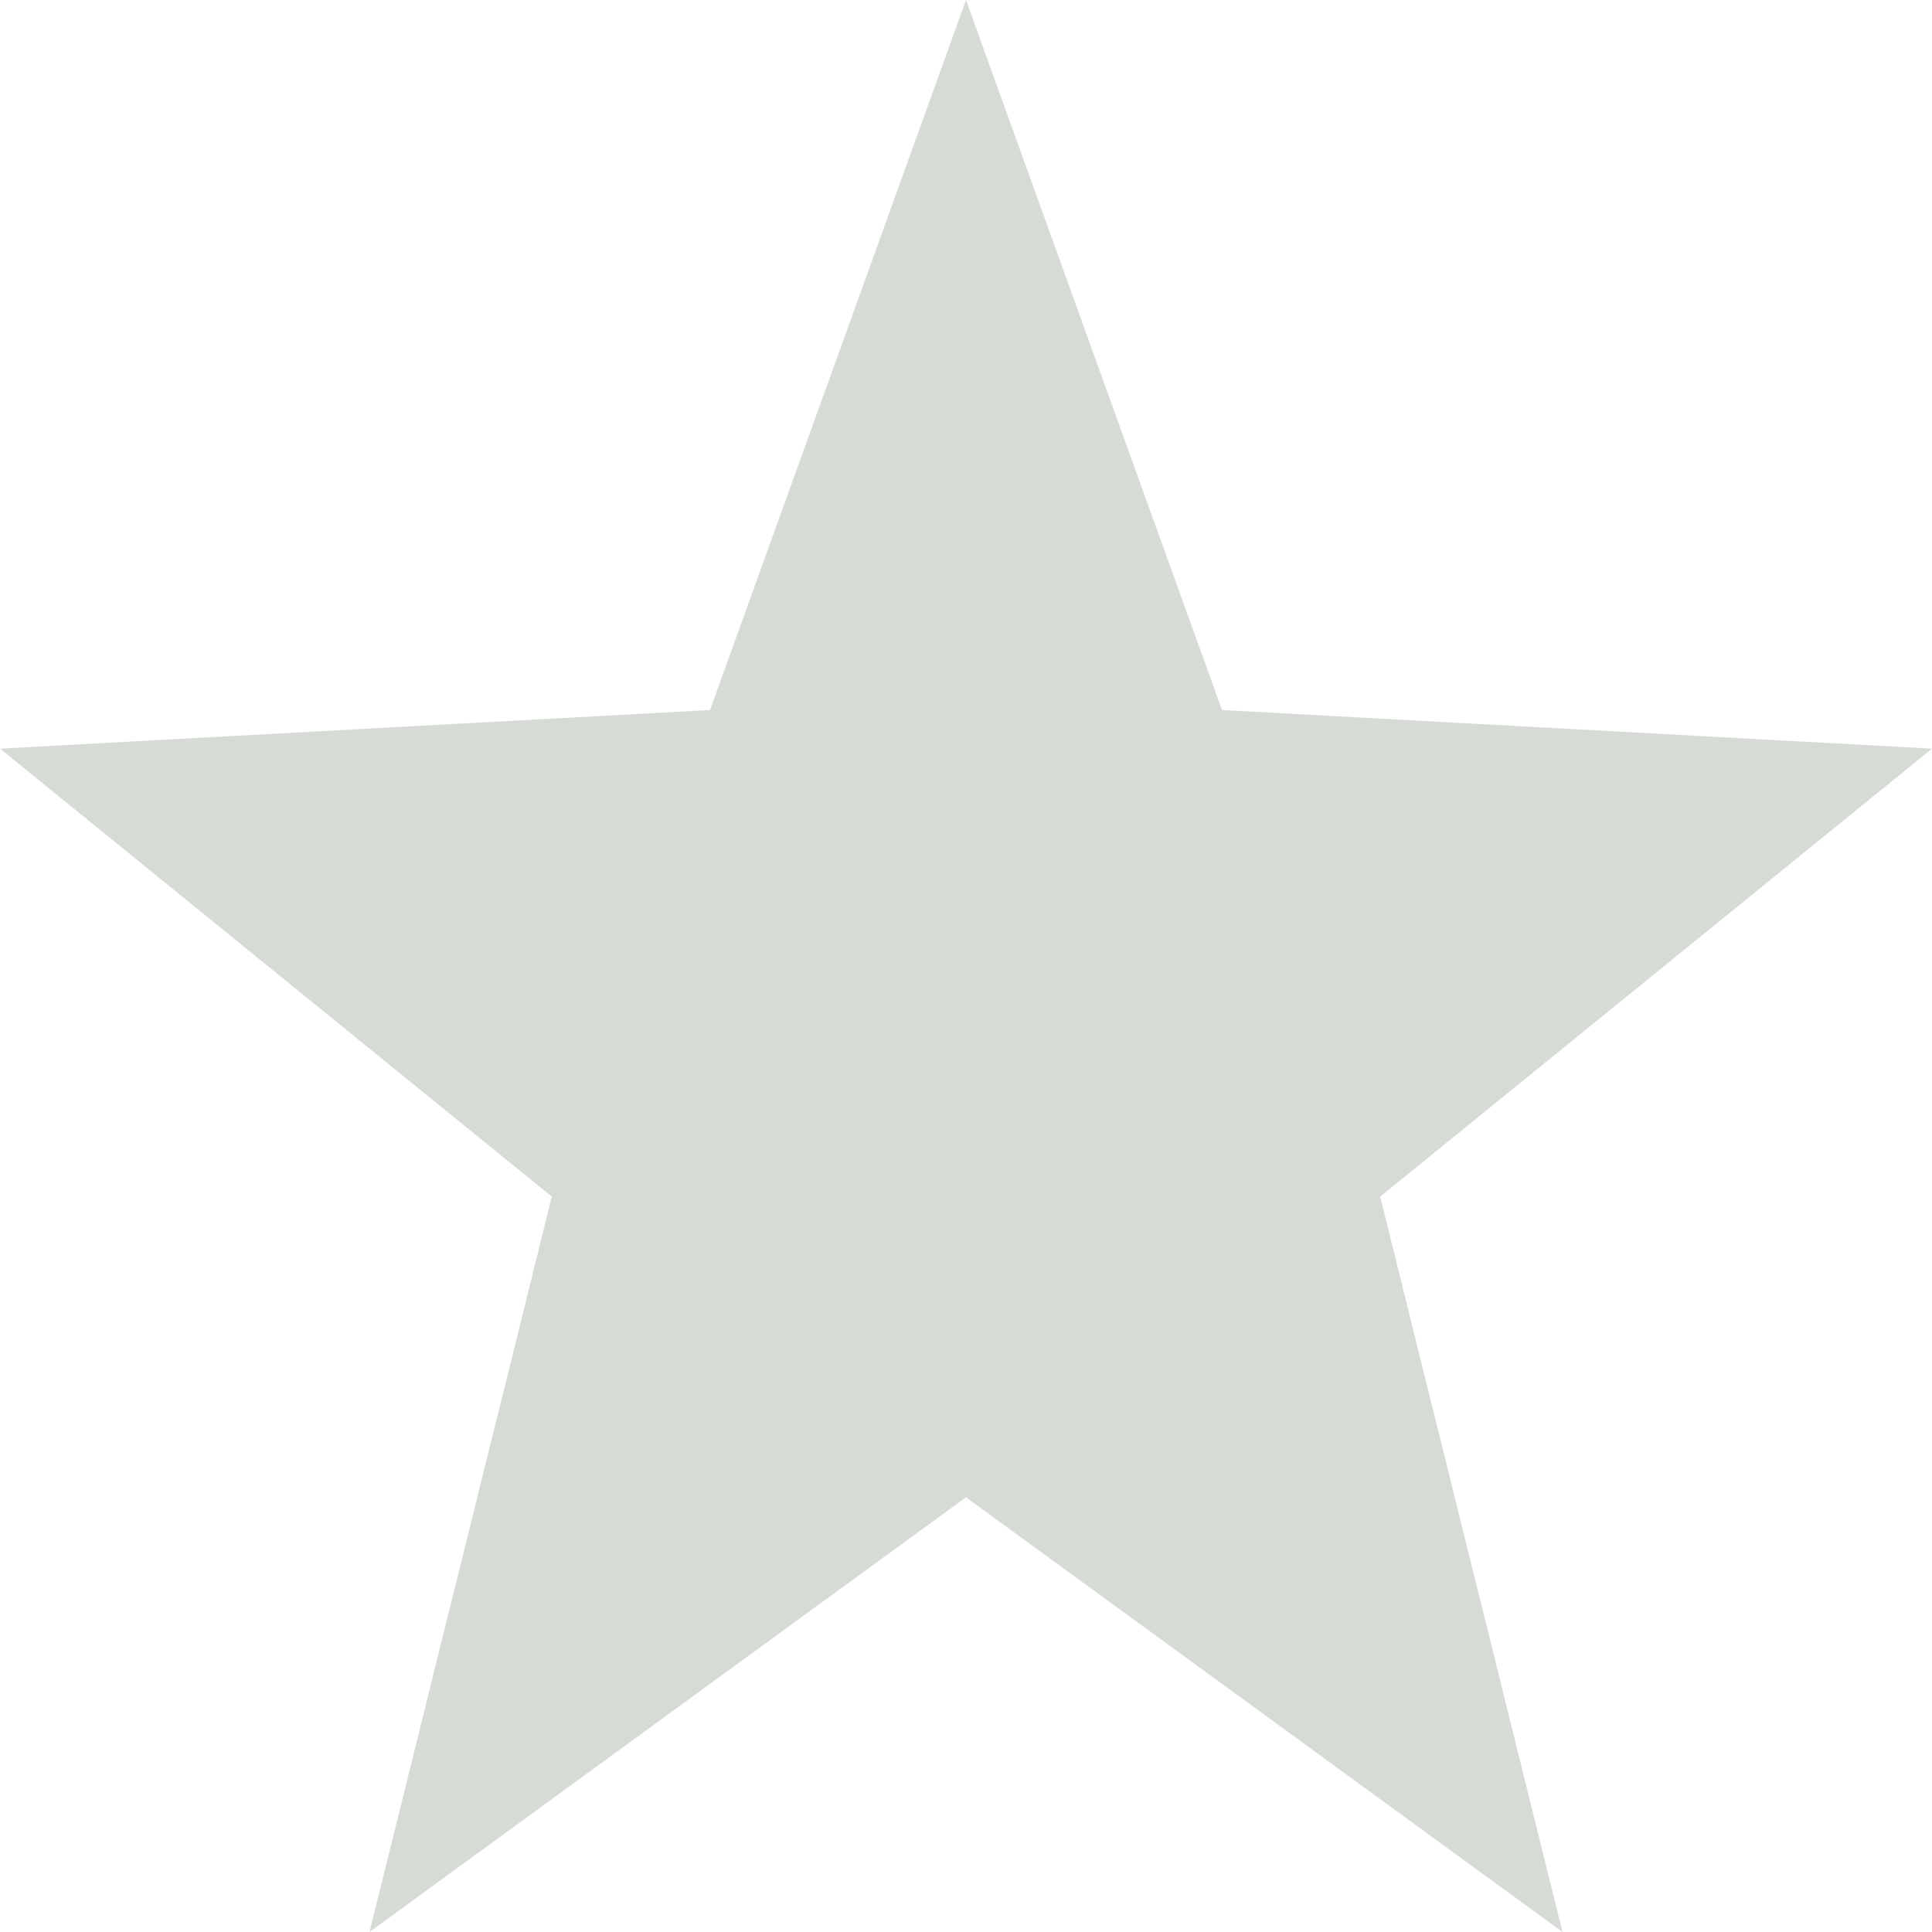 <svg xmlns="http://www.w3.org/2000/svg" width="16" height="16" version="1.1">
 <path style="fill:#768A71;opacity:0.3" d="M 8,0 5.88,5.88 0,6.2 4.57,9.91 3.06,16 8,12.4 12.94,16 11.43,9.91 16,6.2 10.12,5.88 Z"/>
</svg>
